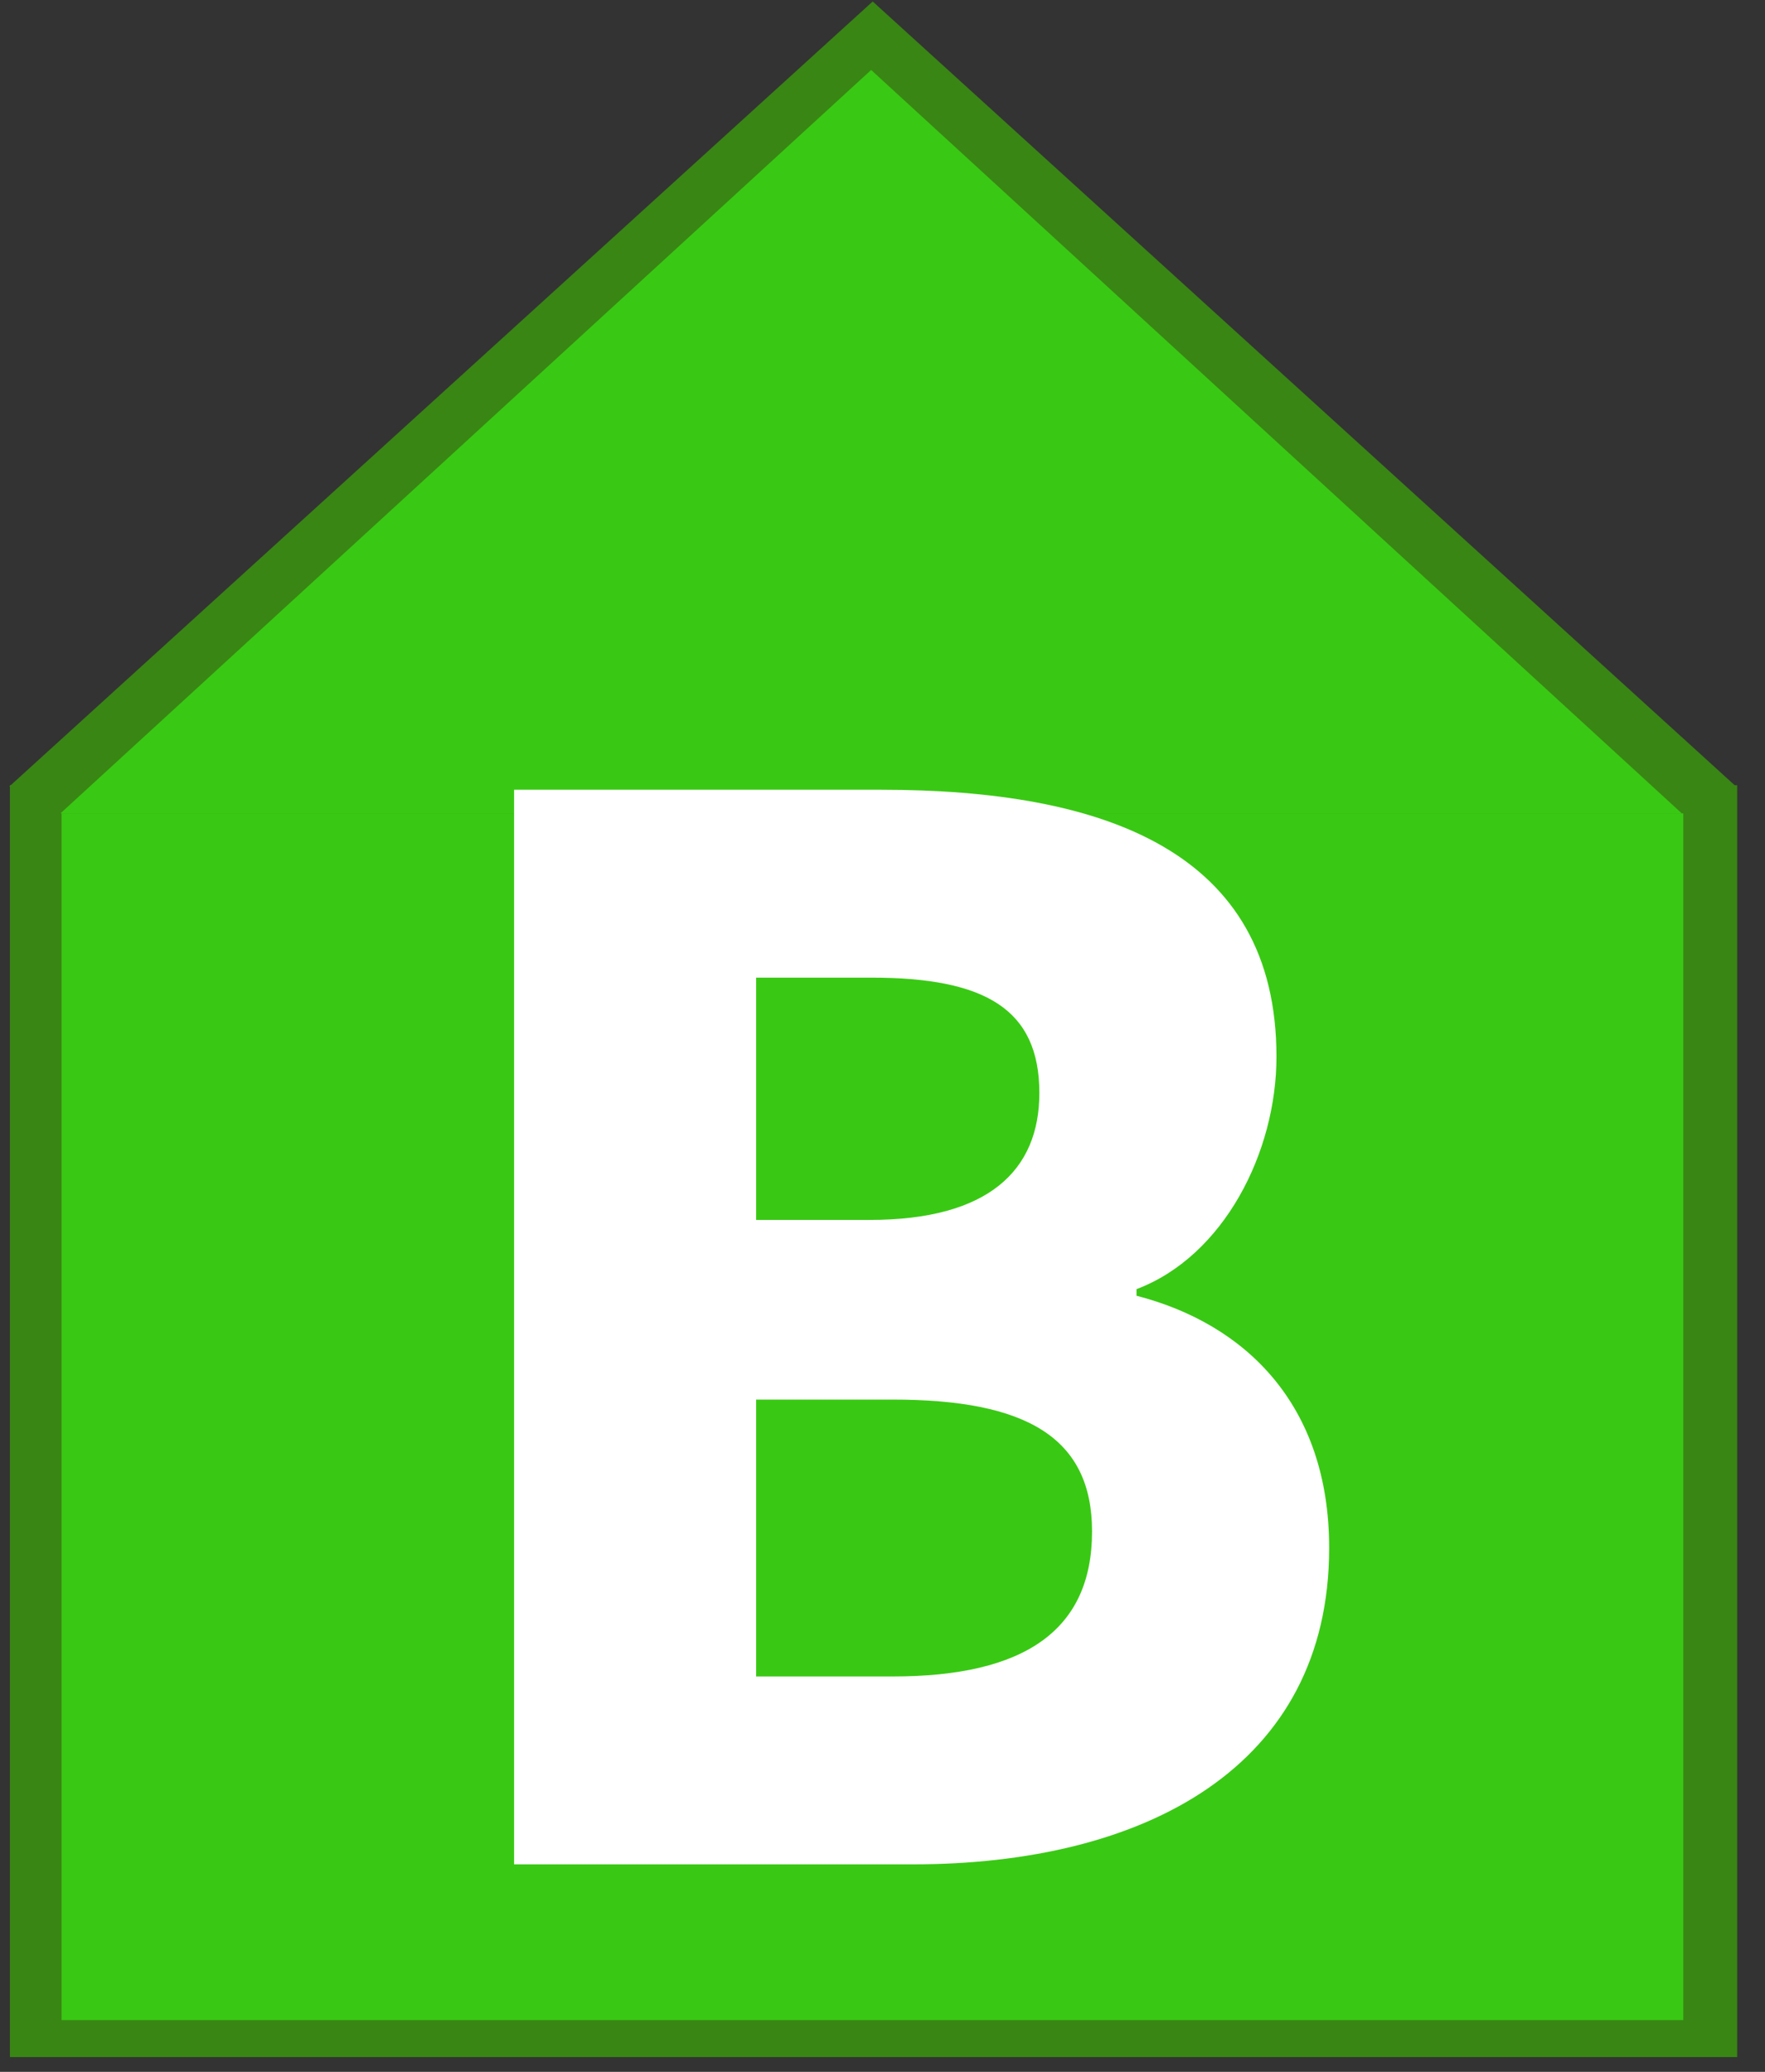 <?xml version="1.0" encoding="UTF-8" standalone="no"?>
<!DOCTYPE svg PUBLIC "-//W3C//DTD SVG 1.1//EN" "http://www.w3.org/Graphics/SVG/1.1/DTD/svg11.dtd">
<svg width="100%" height="100%" viewBox="0 0 46 54" version="1.1" xmlns="http://www.w3.org/2000/svg" xmlns:xlink="http://www.w3.org/1999/xlink" xml:space="preserve" xmlns:serif="http://www.serif.com/" style="fill-rule:evenodd;clip-rule:evenodd;stroke-linejoin:round;stroke-miterlimit:2;">
    <rect x="0" y="0" width="46" height="54" fill="#333333" stroke="none"/>
    <g transform="matrix(1,0,0,1,-123,-116)">
        <g transform="matrix(2.555,0,0,1.387,32.117,17.3)">
            <g id="iconB" transform="matrix(0.391,0,0,0.721,28.527,6.921)">
                <g id="Podklad" transform="matrix(1,0,0,1,-2.016,-49.522)">
                    <g id="Border">
                        <g transform="matrix(1.047,0,0,1.054,-109.83,110.449)">
                            <rect x="124.278" y="46.145" width="43.039" height="31.45" style="fill:rgb(57,134,20);"/>
                        </g>
                        <g transform="matrix(1.29,0,0,1.147,-145.407,108.05)">
                            <path d="M145.895,26.686L163.359,44.527L128.431,44.527L145.895,26.686Z" style="fill:rgb(57,134,20);"/>
                        </g>
                    </g>
                    <g id="back">
                        <g transform="matrix(0.983,0,0,1,-100.528,113.674)">
                            <rect x="124.278" y="46.145" width="43.039" height="31.45" style="fill:rgb(57,201,20);"/>
                        </g>
                        <g transform="matrix(1.211,0,0,1.086,-133.922,111.463)">
                            <path d="M145.895,26.686L163.359,44.527L128.431,44.527L145.895,26.686Z" style="fill:rgb(57,201,20);"/>
                        </g>
                    </g>
                </g>
                <g transform="matrix(1.14,0,0,1.14,3.928,86.437)">
                    <g transform="matrix(37.681,0,0,37.681,21.22,44.958)">
                        <path d="M0.077,-0L0.319,-0C0.46,-0 0.572,-0.059 0.572,-0.192C0.572,-0.279 0.521,-0.328 0.455,-0.345L0.455,-0.349C0.508,-0.369 0.54,-0.432 0.54,-0.49C0.54,-0.615 0.435,-0.652 0.3,-0.652L0.077,-0.652L0.077,-0ZM0.224,-0.391L0.224,-0.538L0.294,-0.538C0.363,-0.538 0.396,-0.519 0.396,-0.468C0.396,-0.421 0.365,-0.391 0.293,-0.391L0.224,-0.391ZM0.224,-0.114L0.224,-0.282L0.307,-0.282C0.388,-0.282 0.428,-0.259 0.428,-0.202C0.428,-0.142 0.387,-0.114 0.307,-0.114L0.224,-0.114Z" style="fill:white;fill-rule:nonzero;"/>
                    </g>
                </g>
            </g>
        </g>
    </g>
</svg>
